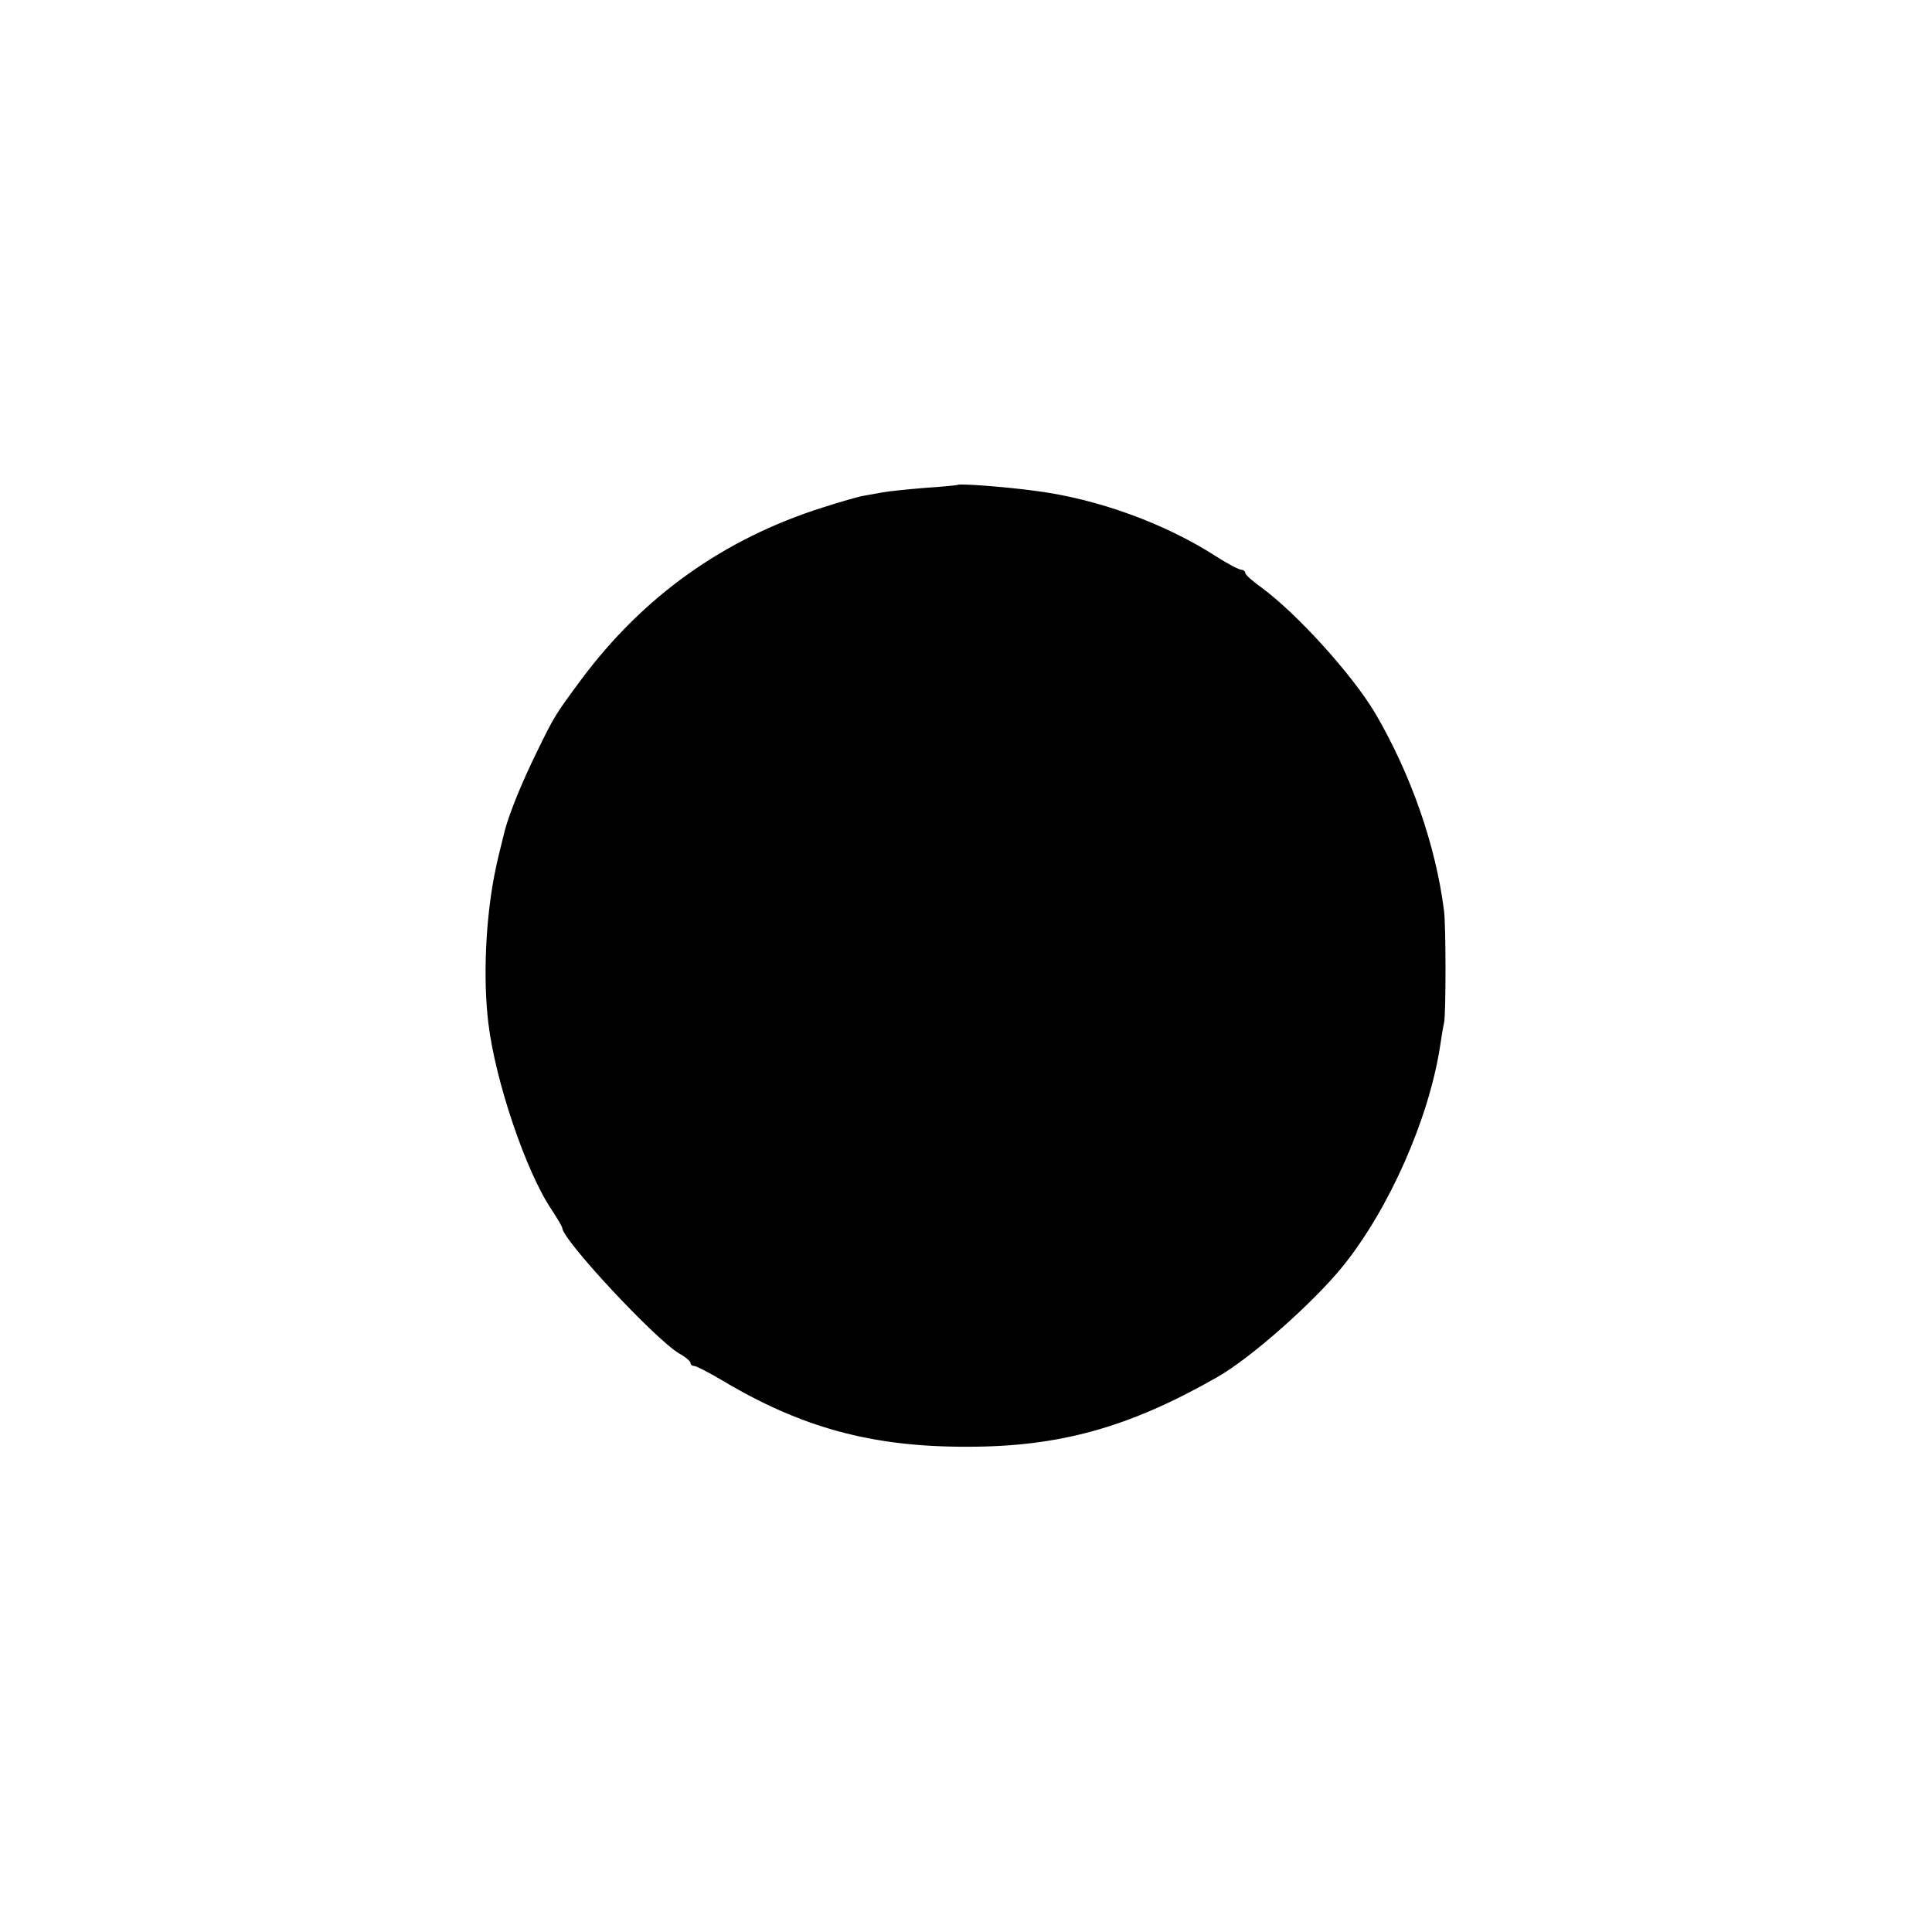 <?xml version="1.0" standalone="no"?>
<!DOCTYPE svg PUBLIC "-//W3C//DTD SVG 20010904//EN"
 "http://www.w3.org/TR/2001/REC-SVG-20010904/DTD/svg10.dtd">
<svg version="1.0" xmlns="http://www.w3.org/2000/svg"
 width="512pt" height="512pt" viewBox="0 0 512 512"
 preserveAspectRatio="xMidYMid meet">
<g transform="translate(0,512) scale(0.1,-0.1)"
fill="#000000" stroke="none">
<path d="M2538 3835 c-2 -1 -41 -5 -88 -8 -47 -4 -97 -9 -112 -12 -16 -3 -38
-7 -50 -9 -13 -2 -61 -16 -108 -31 -262 -83 -475 -235 -639 -455 -69 -93 -72
-98 -116 -188 -43 -87 -74 -165 -87 -212 -16 -65 -19 -75 -28 -120 -23 -120
-30 -272 -16 -390 18 -153 100 -396 168 -496 15 -23 28 -45 28 -48 0 -31 245
-294 310 -333 17 -9 30 -21 30 -25 0 -4 4 -8 10 -8 5 0 38 -17 72 -37 212
-127 400 -178 653 -177 243 0 427 51 660 184 89 50 258 200 335 296 122 152
226 388 256 579 4 28 9 57 11 65 5 24 5 251 0 295 -22 175 -88 363 -182 524
-61 103 -208 265 -302 334 -24 17 -43 34 -43 39 0 4 -5 8 -10 8 -6 0 -37 16
-68 36 -135 87 -314 152 -477 173 -80 11 -202 20 -207 16z"/>
</g>
</svg>
